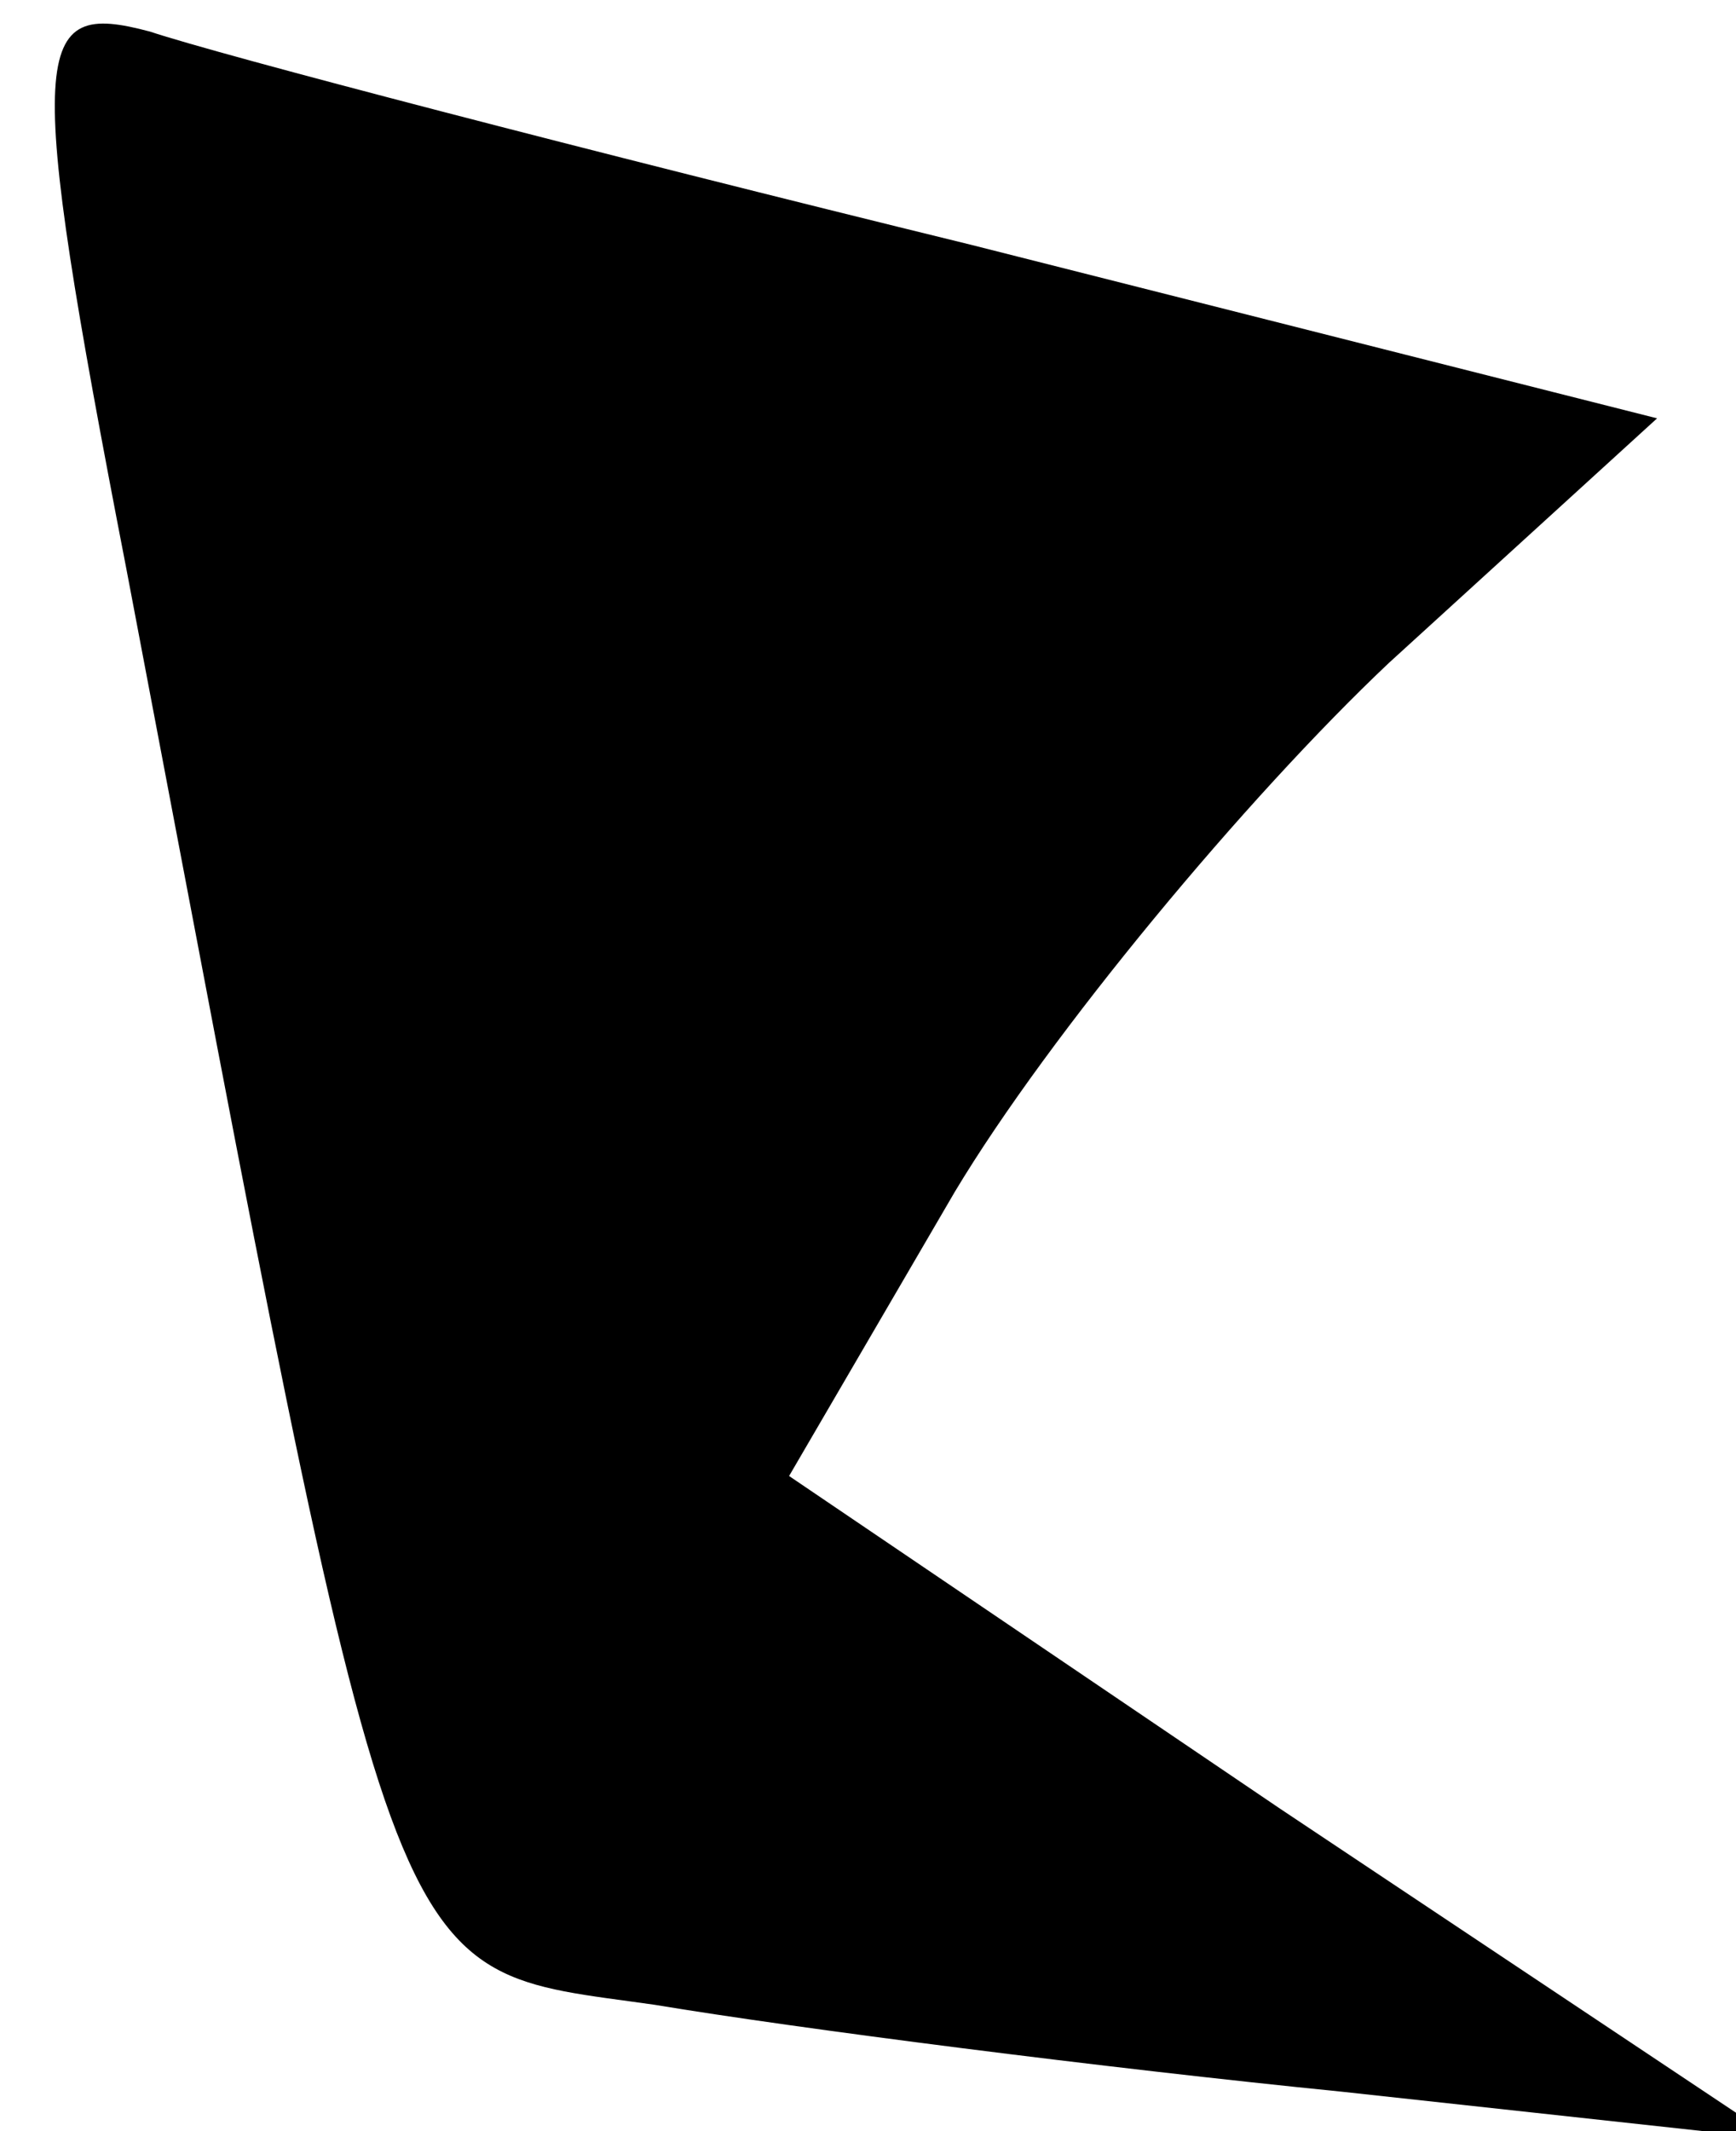 <?xml version="1.0" standalone="no"?>
<!DOCTYPE svg PUBLIC "-//W3C//DTD SVG 20010904//EN"
 "http://www.w3.org/TR/2001/REC-SVG-20010904/DTD/svg10.dtd">
<svg version="1.0" xmlns="http://www.w3.org/2000/svg"
 width="22pt" height="27pt" viewBox="0 0 22 27"
 preserveAspectRatio="xMidYMid meet">
<g transform="translate(0,27) scale(0.1,-0.1)"
fill="#000000" stroke="none">
<path fill="#000000" stroke="none" d="M16 198 c35 -184 32 -177 67 -182 18
-3 57 -8 87 -11 l55 -6 -63 42 -62 42 21 36 c12 20 37 50 55 67 l34 31 -87 22
c-49 12 -95 24 -104 27 -15 4 -16 -1 -3 -68z"/>
</g>
</svg>
